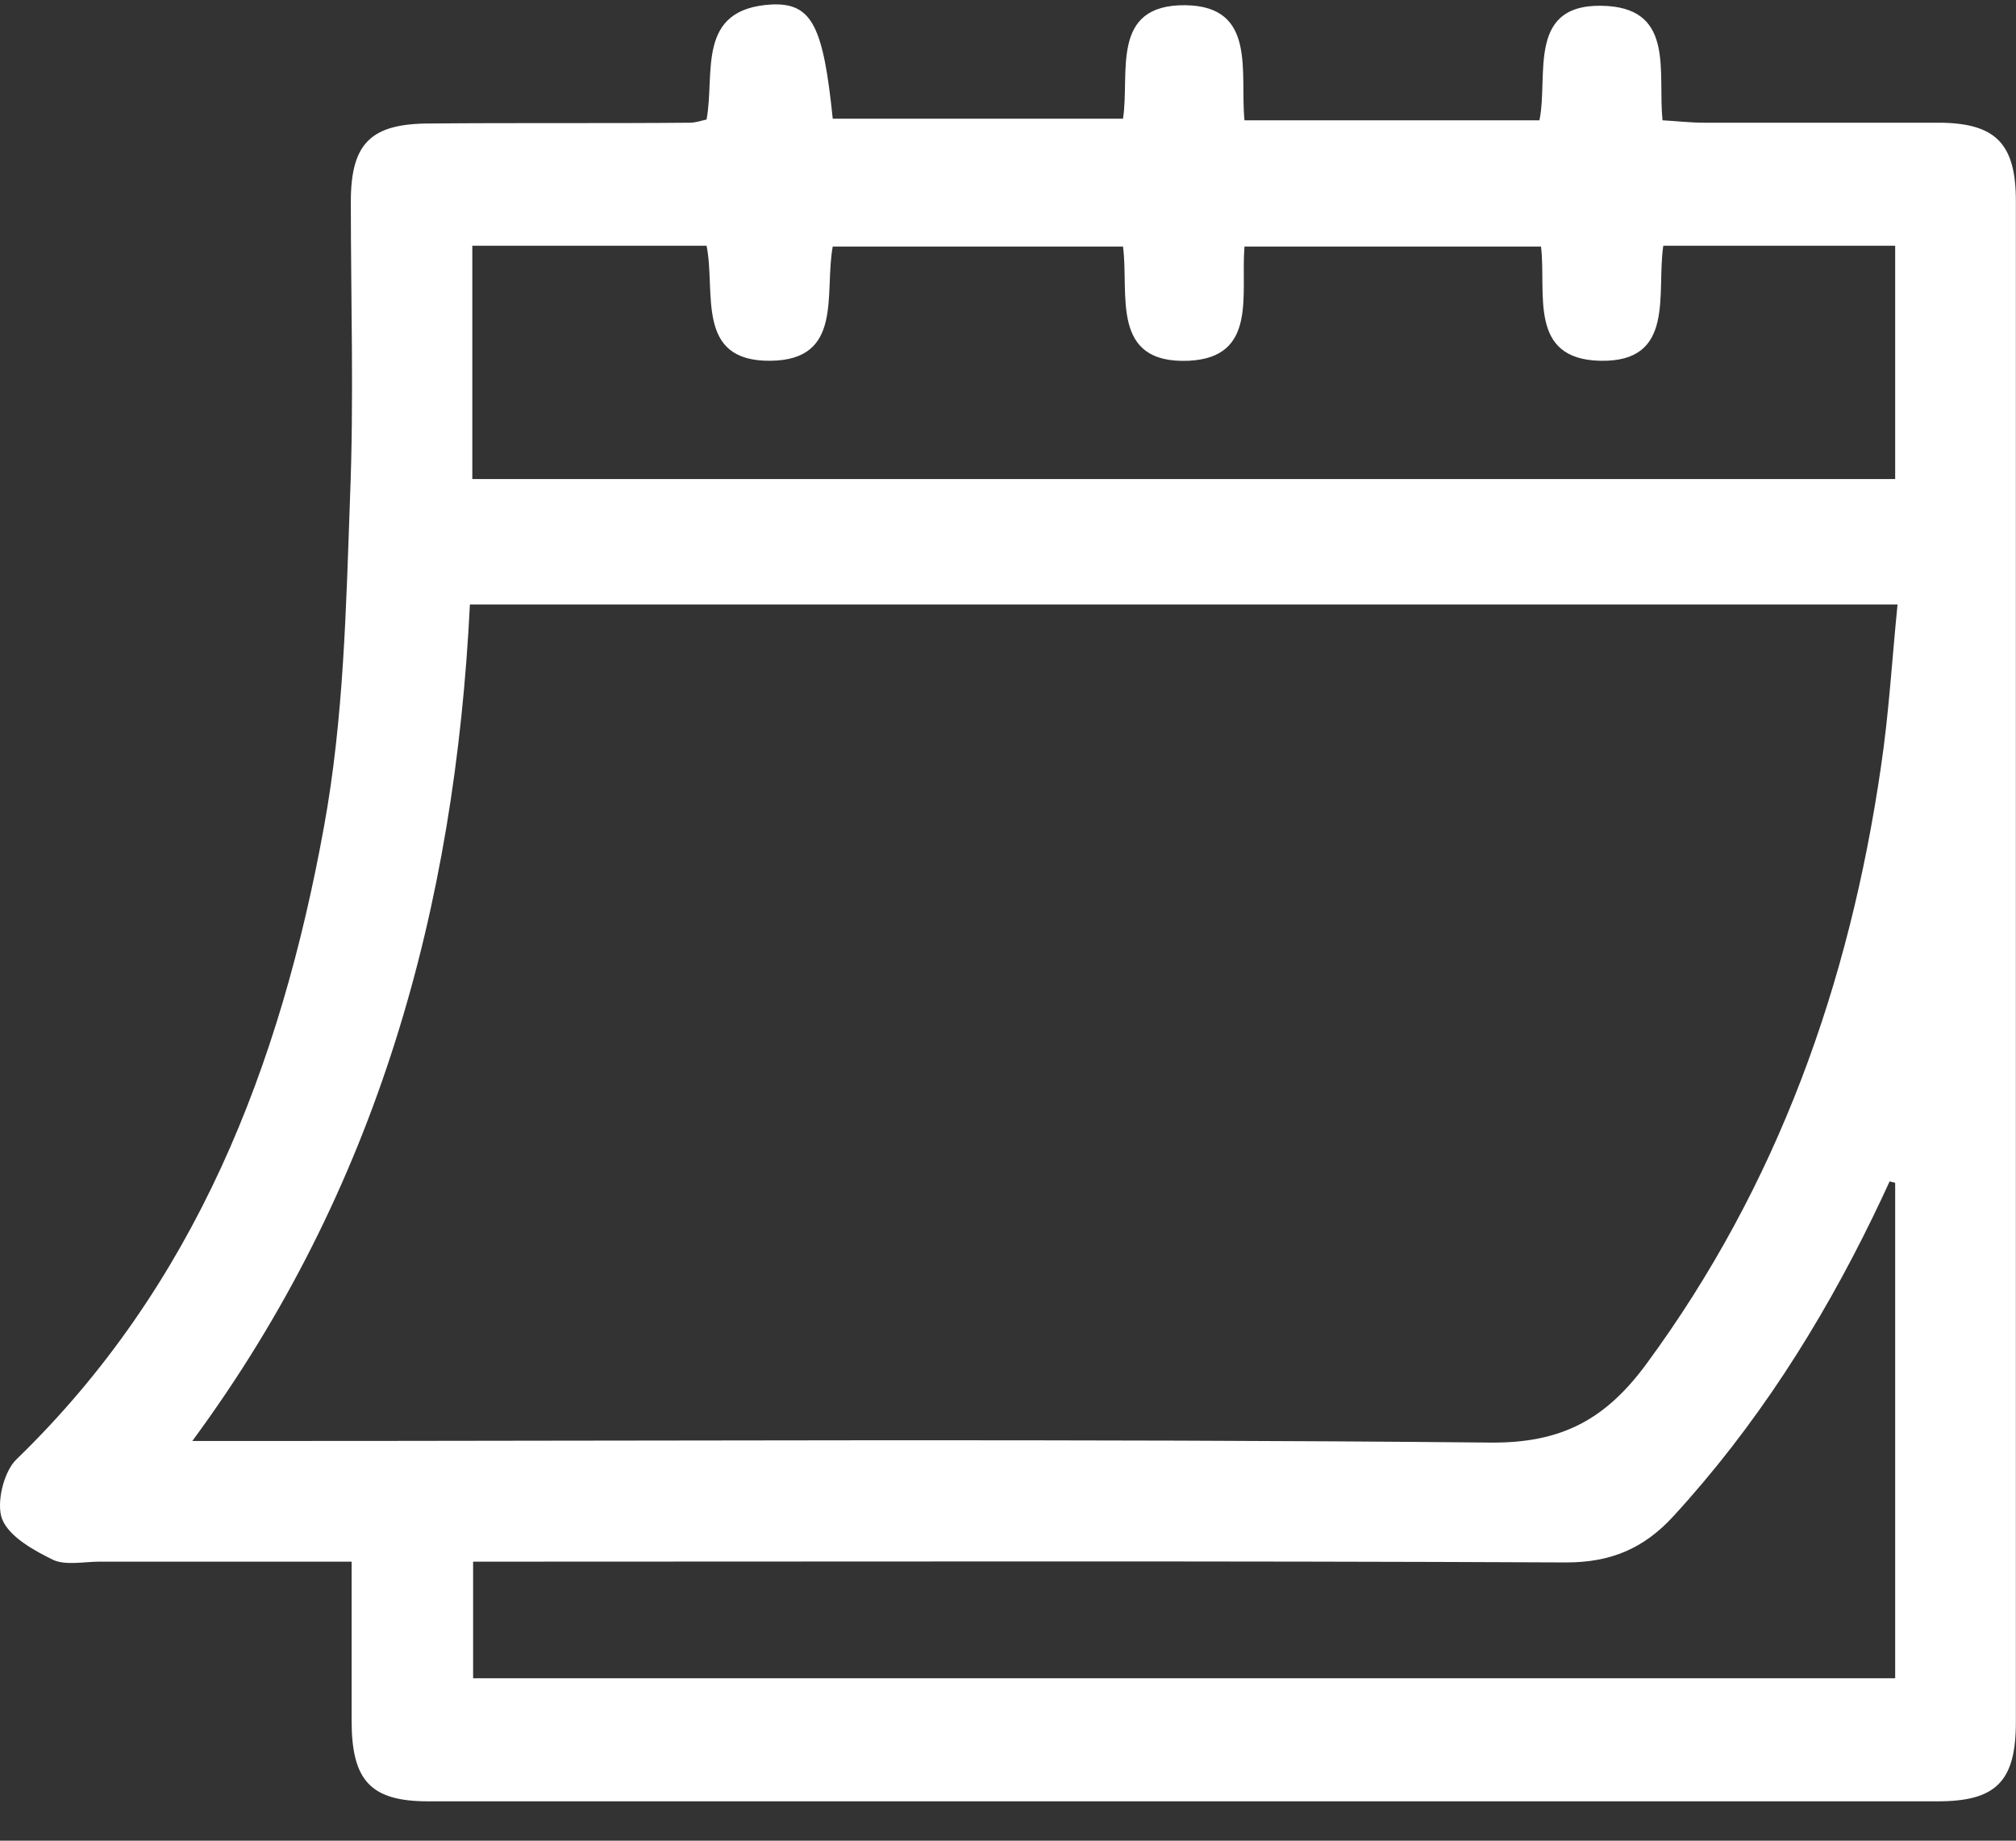 <svg xmlns="http://www.w3.org/2000/svg" width="46" height="42" viewBox="0 0 46 42"><rect x="0" y="0" width="46" height="42" fill="#333333" stroke="none"/><g><g><g/><g><path fill="#fff" d="M2.282 35.633c-.36 0-.774.09-1.062-.037-.45-.219-1.007-.529-1.17-.93-.143-.364.037-1.093.325-1.367 4.085-3.956 6.029-8.987 7.018-14.438.45-2.461.504-4.995.594-7.511.09-2.243.018-4.485.018-6.745 0-1.331.45-1.787 1.8-1.787 1.98-.018 3.96 0 5.939-.018.108 0 .234-.037.378-.073.198-1.058-.252-2.534 1.494-2.625.917-.037 1.17.51 1.385 2.607h6.623c.162-1.04-.306-2.607 1.422-2.59 1.638.02 1.242 1.532 1.35 2.626h6.73c.216-1.039-.323-2.734 1.566-2.607 1.512.11 1.134 1.513 1.242 2.607.324.018.63.055.954.055h5.399c1.26.018 1.71.492 1.71 1.786v34.71c0 1.35-.45 1.806-1.782 1.806H9.769c-1.314 0-1.746-.474-1.746-1.842v-3.627h-5.74zm8.44-21.84c-.341 6.89-2.087 13.326-6.334 19.087h1.188c9.466 0 18.95-.055 28.417.036 1.638.019 2.645-.528 3.581-1.804 2.988-4.066 4.625-8.66 5.345-13.619.18-1.203.252-2.442.378-3.7H10.723zm27.23-8.186c-.162 1.094.288 2.662-1.44 2.625-1.655-.036-1.223-1.55-1.35-2.607h-6.766c-.09 1.094.306 2.534-1.278 2.607-1.8.073-1.35-1.53-1.494-2.607h-6.623c-.198 1.076.252 2.59-1.421 2.607-1.728.019-1.242-1.567-1.458-2.625h-5.345v5.324h32.466V5.607h-5.29zm5.291 21.384c-.036-.018-.09-.018-.126-.036-.126.273-.252.547-.378.802-1.205 2.48-2.681 4.795-4.553 6.836-.684.748-1.44 1.058-2.447 1.058-7.937-.037-15.892-.018-23.828-.018h-1.116v2.661h32.448V26.991z"/></g></g></g></svg>
